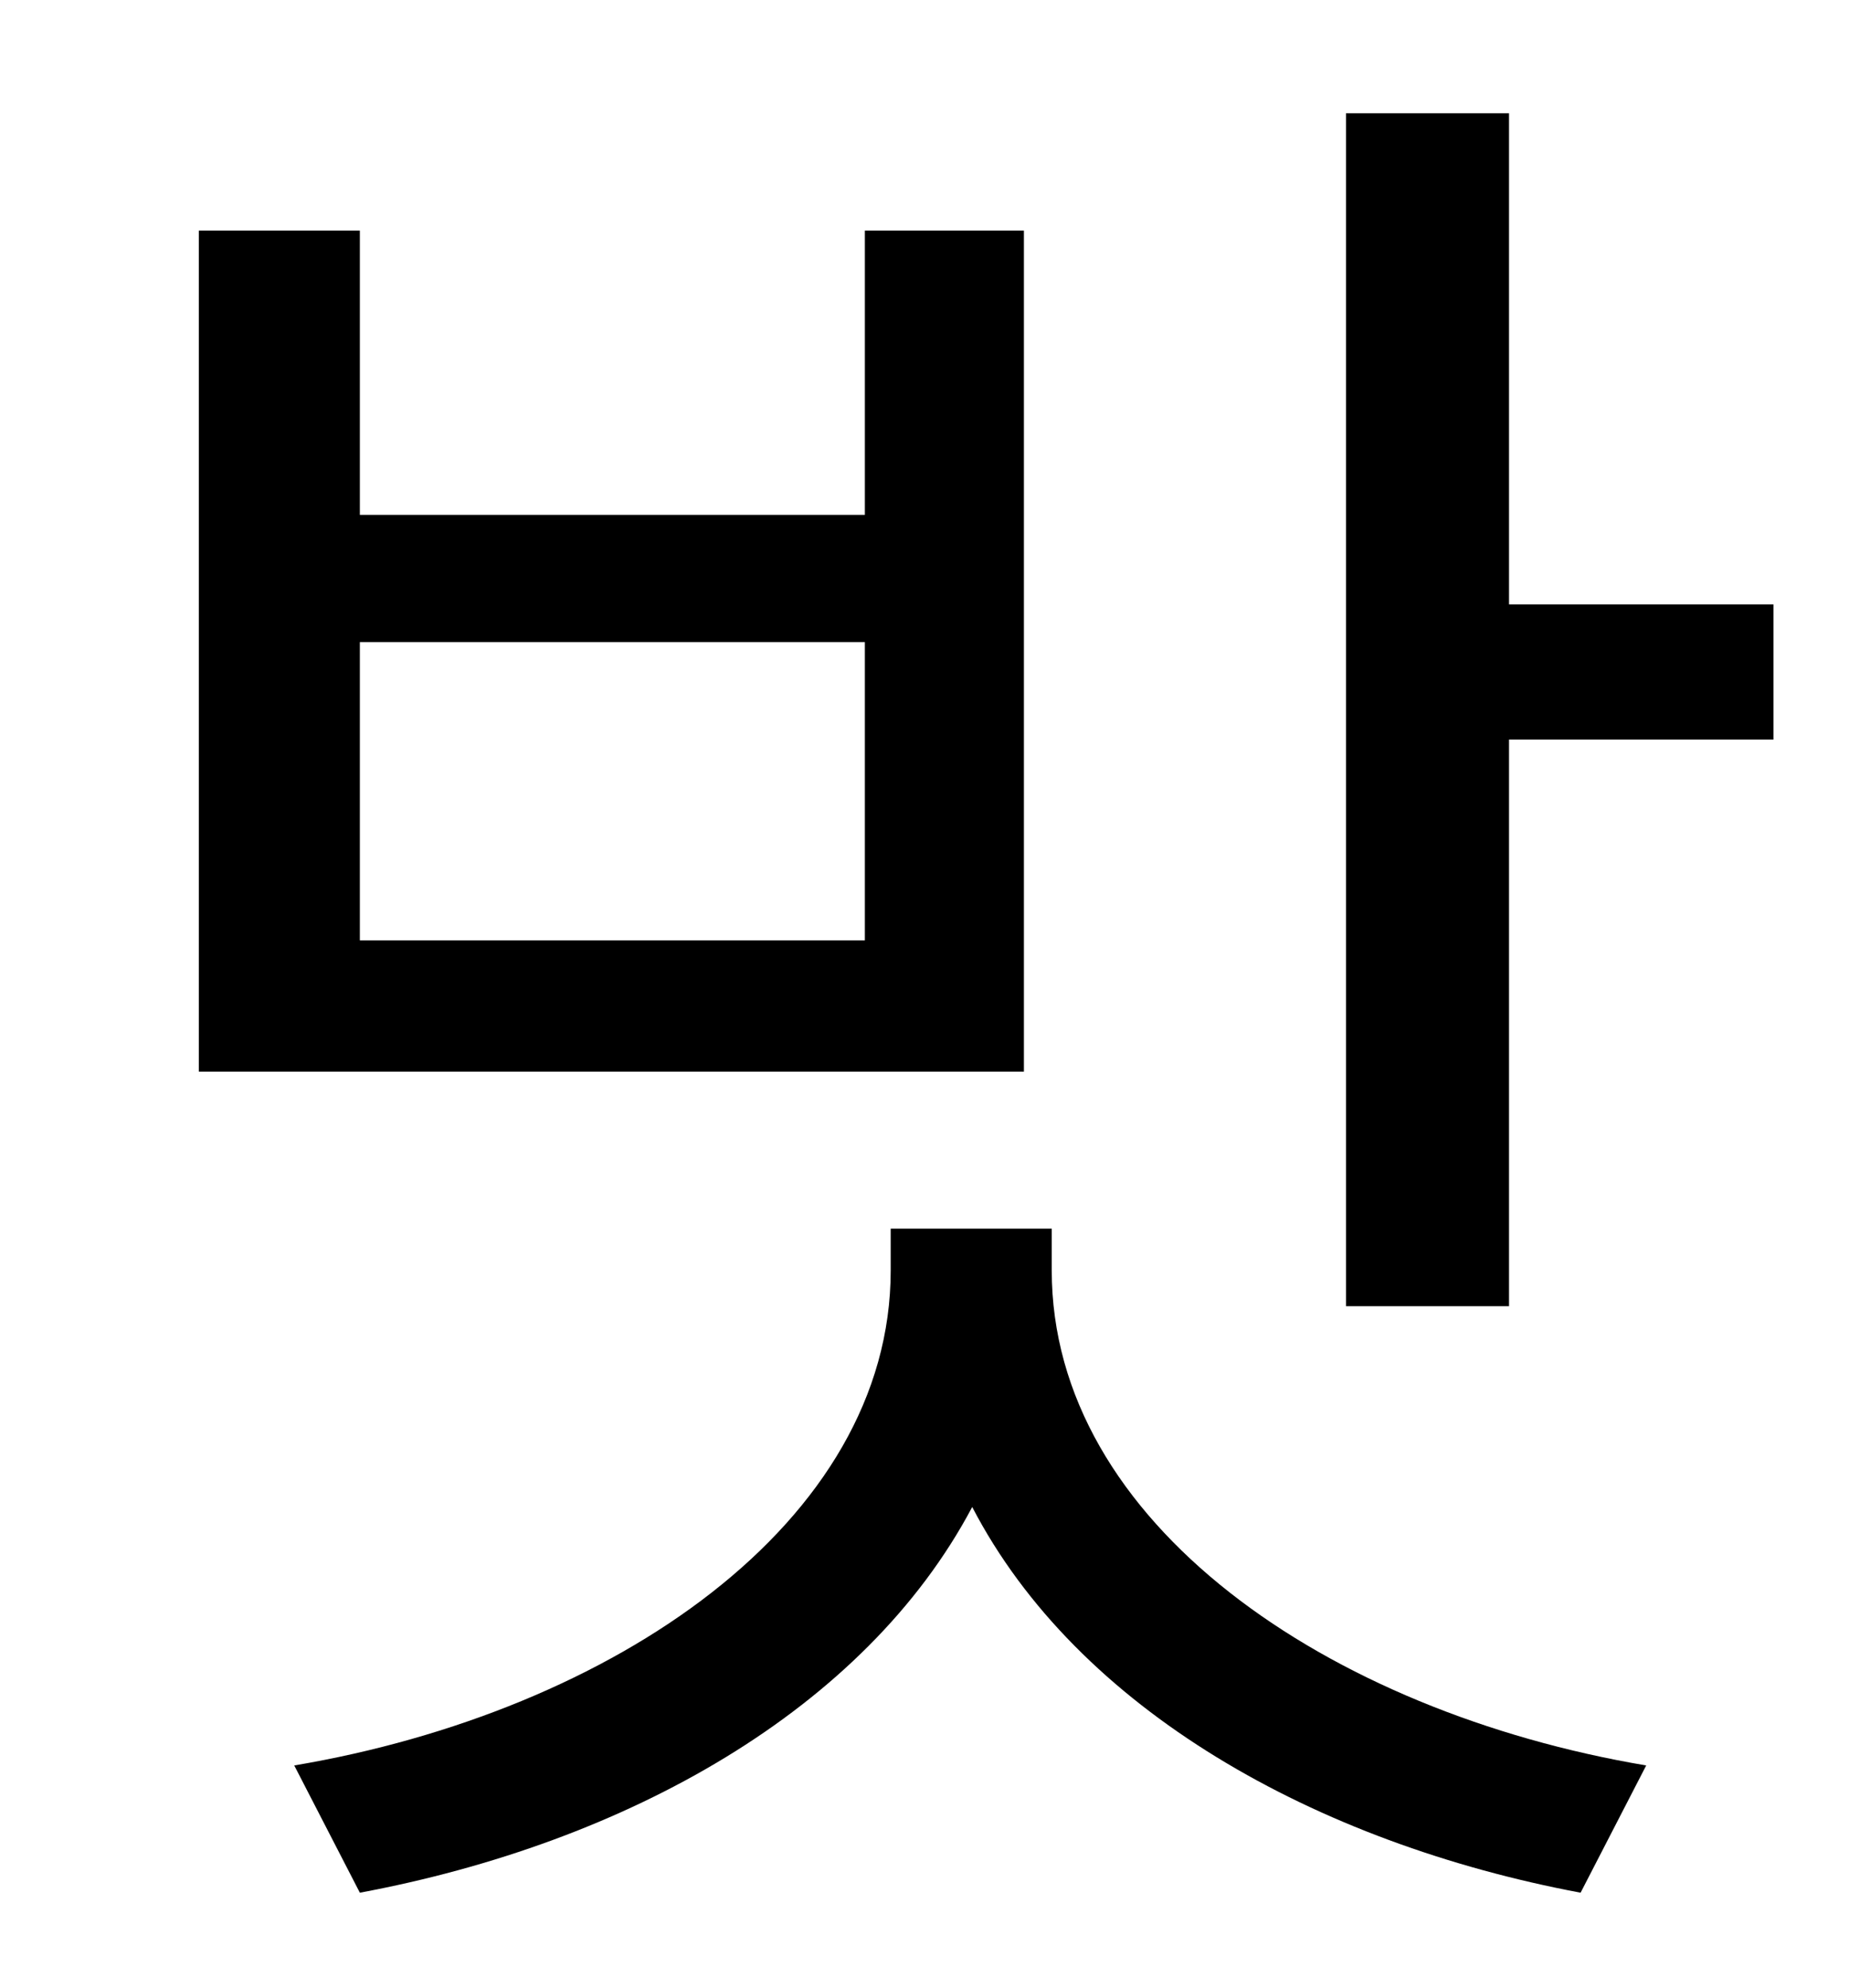 <?xml version="1.0" standalone="no"?>
<!DOCTYPE svg PUBLIC "-//W3C//DTD SVG 1.1//EN" "http://www.w3.org/Graphics/SVG/1.1/DTD/svg11.dtd" >
<svg xmlns="http://www.w3.org/2000/svg" xmlns:xlink="http://www.w3.org/1999/xlink" version="1.1" viewBox="-10 0 930 1000">
   <path fill="currentColor"
d="M425 473v-150h-254v150h254zM505 116v423h-415v-423h81v143h254v-143h80zM519 618v21c0 127 139 222 299 249l-33 64c-133 -25 -253 -92 -306 -194c-54 102 -174 169 -308 194l-33 -64c160 -27 300 -122 300 -249v-21h81zM749 304h133v68h-133v285h-82v-600h82v247z" />
</svg>
